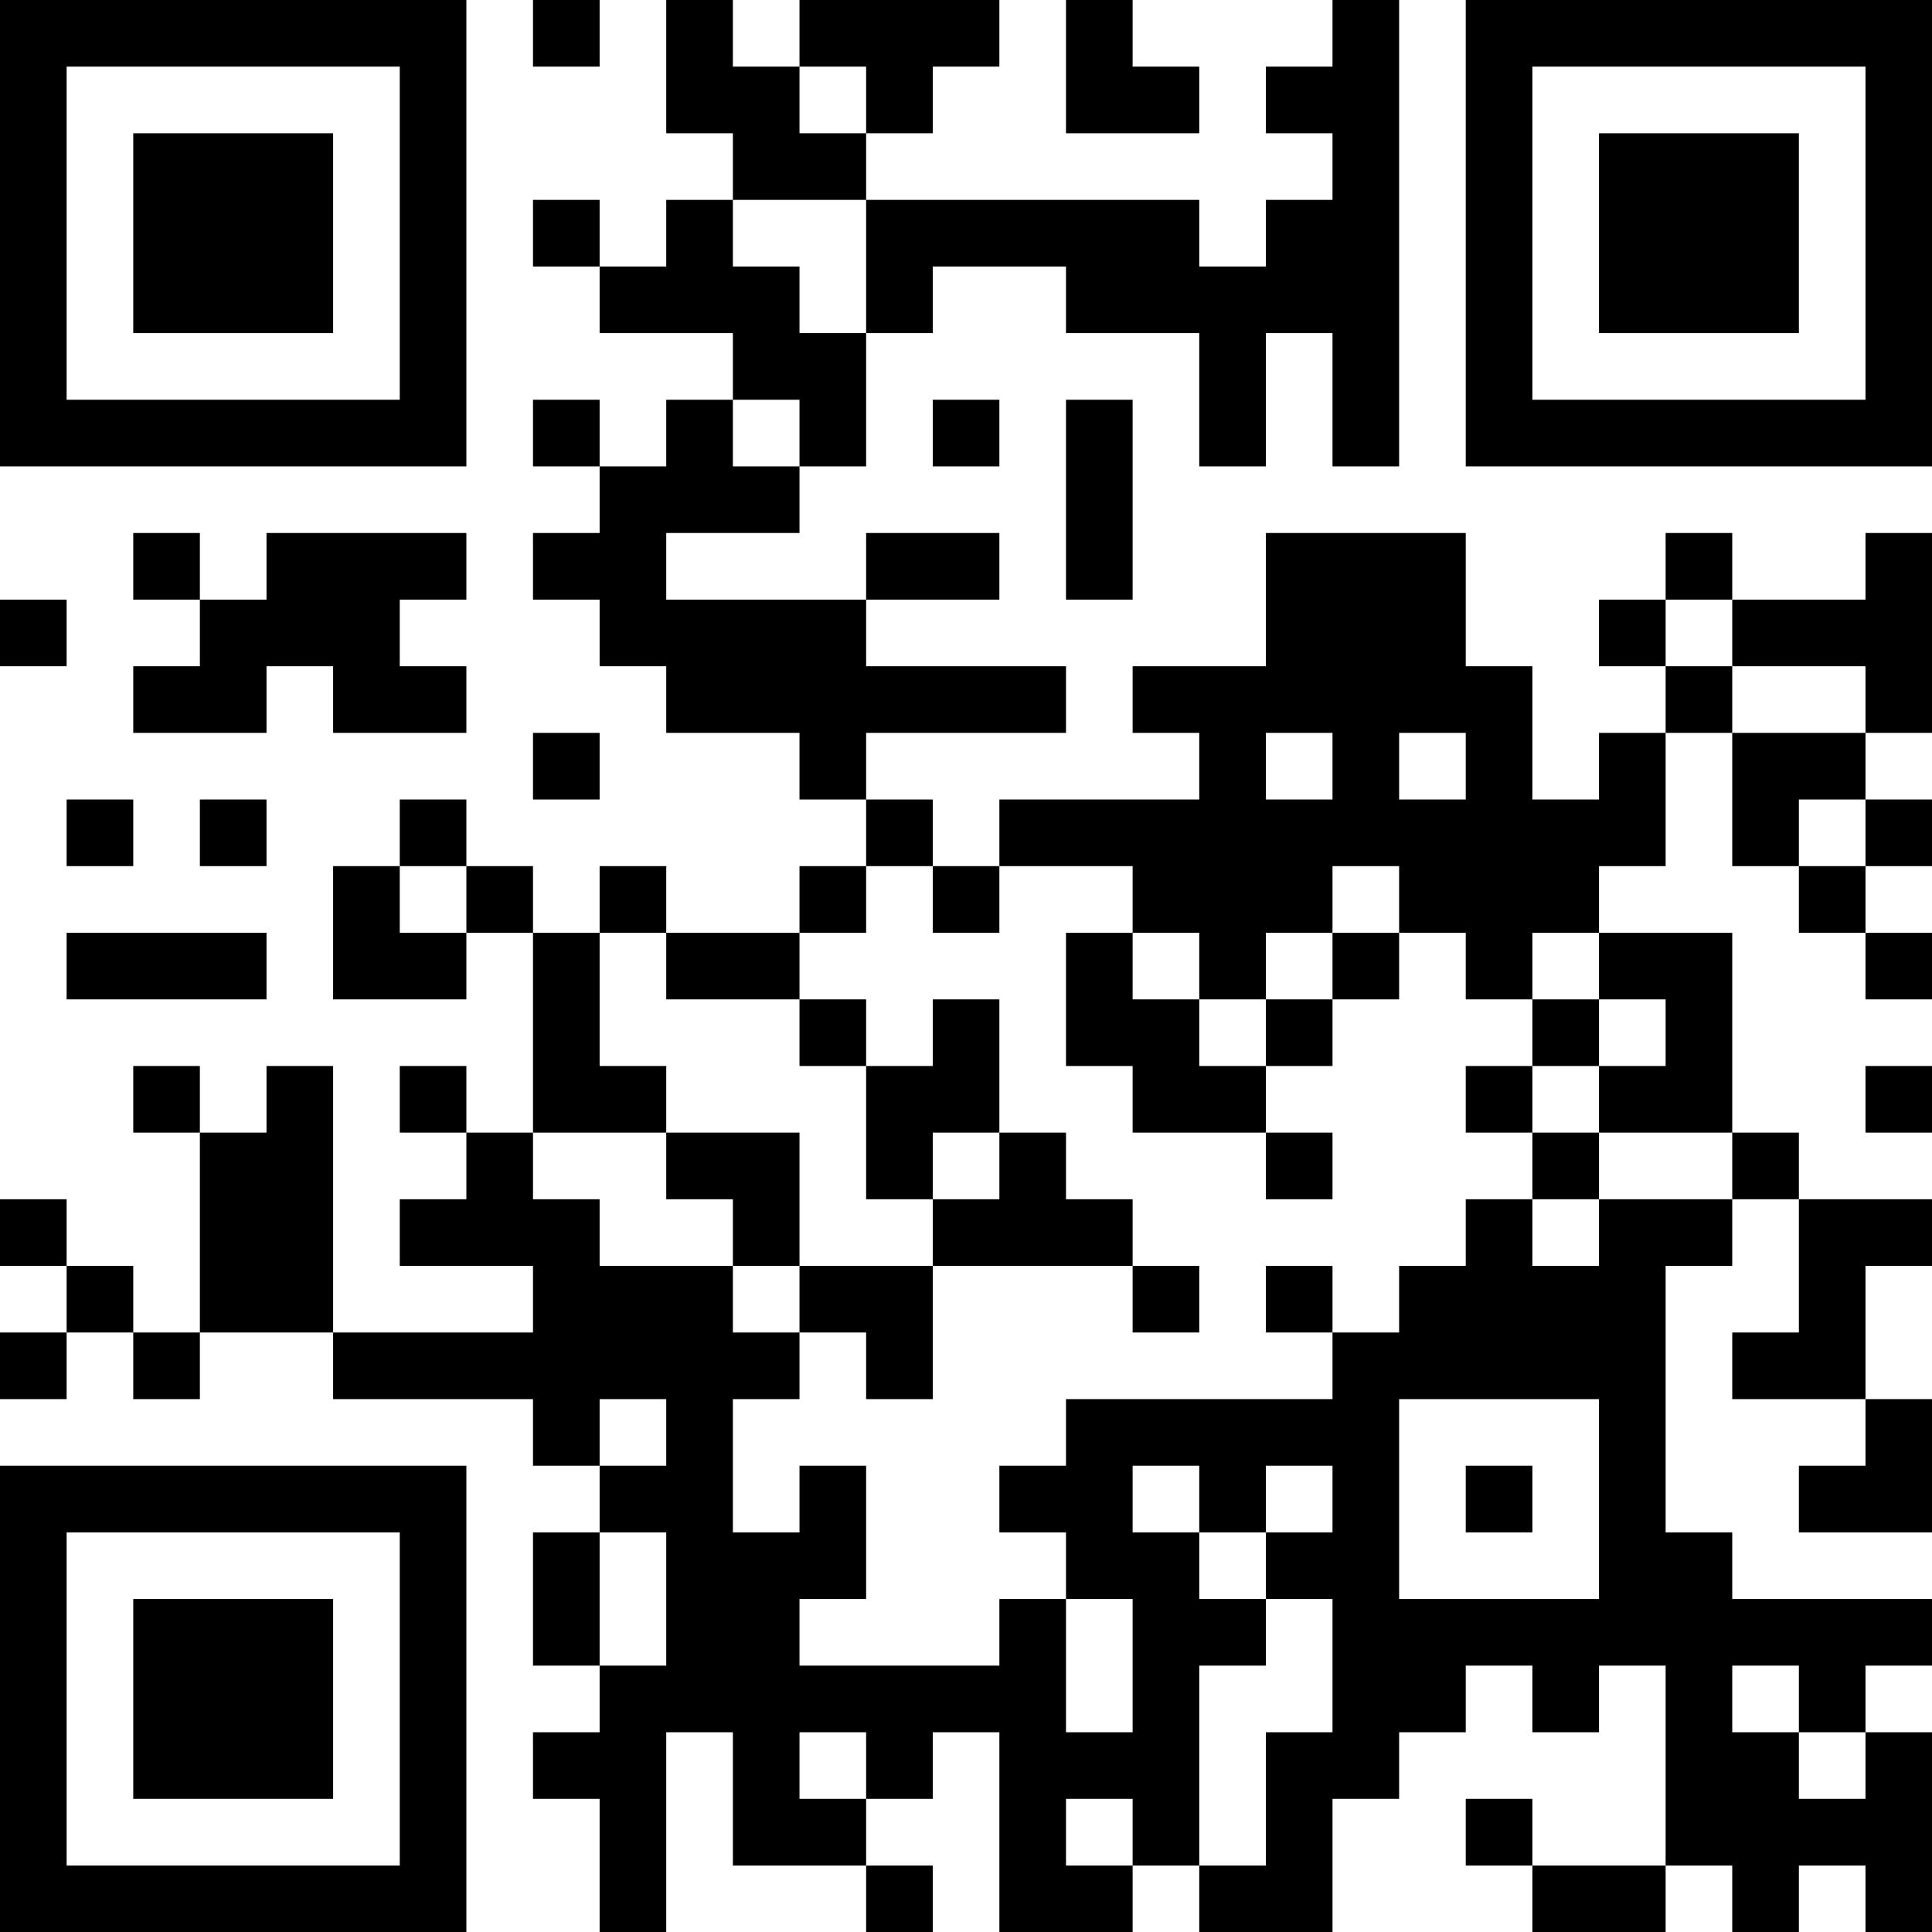 <?xml version="1.0" encoding="UTF-8"?>
<svg xmlns="http://www.w3.org/2000/svg" version="1.1" width="200" height="200" viewBox="0 0 200 200"><rect x="0" y="0" width="200" height="200" fill="#ffffff"/><g transform="scale(6.897)"><g transform="translate(0,0)"><path fill-rule="evenodd" d="M8 0L8 1L9 1L9 0ZM10 0L10 2L11 2L11 3L10 3L10 4L9 4L9 3L8 3L8 4L9 4L9 5L11 5L11 6L10 6L10 7L9 7L9 6L8 6L8 7L9 7L9 8L8 8L8 9L9 9L9 10L10 10L10 11L12 11L12 12L13 12L13 13L12 13L12 14L10 14L10 13L9 13L9 14L8 14L8 13L7 13L7 12L6 12L6 13L5 13L5 15L7 15L7 14L8 14L8 17L7 17L7 16L6 16L6 17L7 17L7 18L6 18L6 19L8 19L8 20L5 20L5 16L4 16L4 17L3 17L3 16L2 16L2 17L3 17L3 20L2 20L2 19L1 19L1 18L0 18L0 19L1 19L1 20L0 20L0 21L1 21L1 20L2 20L2 21L3 21L3 20L5 20L5 21L8 21L8 22L9 22L9 23L8 23L8 25L9 25L9 26L8 26L8 27L9 27L9 29L10 29L10 26L11 26L11 28L13 28L13 29L14 29L14 28L13 28L13 27L14 27L14 26L15 26L15 29L17 29L17 28L18 28L18 29L20 29L20 27L21 27L21 26L22 26L22 25L23 25L23 26L24 26L24 25L25 25L25 28L23 28L23 27L22 27L22 28L23 28L23 29L25 29L25 28L26 28L26 29L27 29L27 28L28 28L28 29L29 29L29 26L28 26L28 25L29 25L29 24L26 24L26 23L25 23L25 19L26 19L26 18L27 18L27 20L26 20L26 21L28 21L28 22L27 22L27 23L29 23L29 21L28 21L28 19L29 19L29 18L27 18L27 17L26 17L26 14L24 14L24 13L25 13L25 11L26 11L26 13L27 13L27 14L28 14L28 15L29 15L29 14L28 14L28 13L29 13L29 12L28 12L28 11L29 11L29 8L28 8L28 9L26 9L26 8L25 8L25 9L24 9L24 10L25 10L25 11L24 11L24 12L23 12L23 10L22 10L22 8L19 8L19 10L17 10L17 11L18 11L18 12L15 12L15 13L14 13L14 12L13 12L13 11L16 11L16 10L13 10L13 9L15 9L15 8L13 8L13 9L10 9L10 8L12 8L12 7L13 7L13 5L14 5L14 4L16 4L16 5L18 5L18 7L19 7L19 5L20 5L20 7L21 7L21 0L20 0L20 1L19 1L19 2L20 2L20 3L19 3L19 4L18 4L18 3L13 3L13 2L14 2L14 1L15 1L15 0L12 0L12 1L11 1L11 0ZM16 0L16 2L18 2L18 1L17 1L17 0ZM12 1L12 2L13 2L13 1ZM11 3L11 4L12 4L12 5L13 5L13 3ZM11 6L11 7L12 7L12 6ZM14 6L14 7L15 7L15 6ZM16 6L16 9L17 9L17 6ZM2 8L2 9L3 9L3 10L2 10L2 11L4 11L4 10L5 10L5 11L7 11L7 10L6 10L6 9L7 9L7 8L4 8L4 9L3 9L3 8ZM0 9L0 10L1 10L1 9ZM25 9L25 10L26 10L26 11L28 11L28 10L26 10L26 9ZM8 11L8 12L9 12L9 11ZM19 11L19 12L20 12L20 11ZM21 11L21 12L22 12L22 11ZM1 12L1 13L2 13L2 12ZM3 12L3 13L4 13L4 12ZM27 12L27 13L28 13L28 12ZM6 13L6 14L7 14L7 13ZM13 13L13 14L12 14L12 15L10 15L10 14L9 14L9 16L10 16L10 17L8 17L8 18L9 18L9 19L11 19L11 20L12 20L12 21L11 21L11 23L12 23L12 22L13 22L13 24L12 24L12 25L15 25L15 24L16 24L16 26L17 26L17 24L16 24L16 23L15 23L15 22L16 22L16 21L20 21L20 20L21 20L21 19L22 19L22 18L23 18L23 19L24 19L24 18L26 18L26 17L24 17L24 16L25 16L25 15L24 15L24 14L23 14L23 15L22 15L22 14L21 14L21 13L20 13L20 14L19 14L19 15L18 15L18 14L17 14L17 13L15 13L15 14L14 14L14 13ZM1 14L1 15L4 15L4 14ZM16 14L16 16L17 16L17 17L19 17L19 18L20 18L20 17L19 17L19 16L20 16L20 15L21 15L21 14L20 14L20 15L19 15L19 16L18 16L18 15L17 15L17 14ZM12 15L12 16L13 16L13 18L14 18L14 19L12 19L12 17L10 17L10 18L11 18L11 19L12 19L12 20L13 20L13 21L14 21L14 19L17 19L17 20L18 20L18 19L17 19L17 18L16 18L16 17L15 17L15 15L14 15L14 16L13 16L13 15ZM23 15L23 16L22 16L22 17L23 17L23 18L24 18L24 17L23 17L23 16L24 16L24 15ZM28 16L28 17L29 17L29 16ZM14 17L14 18L15 18L15 17ZM19 19L19 20L20 20L20 19ZM9 21L9 22L10 22L10 21ZM21 21L21 24L24 24L24 21ZM17 22L17 23L18 23L18 24L19 24L19 25L18 25L18 28L19 28L19 26L20 26L20 24L19 24L19 23L20 23L20 22L19 22L19 23L18 23L18 22ZM22 22L22 23L23 23L23 22ZM9 23L9 25L10 25L10 23ZM26 25L26 26L27 26L27 27L28 27L28 26L27 26L27 25ZM12 26L12 27L13 27L13 26ZM16 27L16 28L17 28L17 27ZM0 0L0 7L7 7L7 0ZM1 1L1 6L6 6L6 1ZM2 2L2 5L5 5L5 2ZM22 0L22 7L29 7L29 0ZM23 1L23 6L28 6L28 1ZM24 2L24 5L27 5L27 2ZM0 22L0 29L7 29L7 22ZM1 23L1 28L6 28L6 23ZM2 24L2 27L5 27L5 24Z" fill="#000000"/></g></g></svg>
